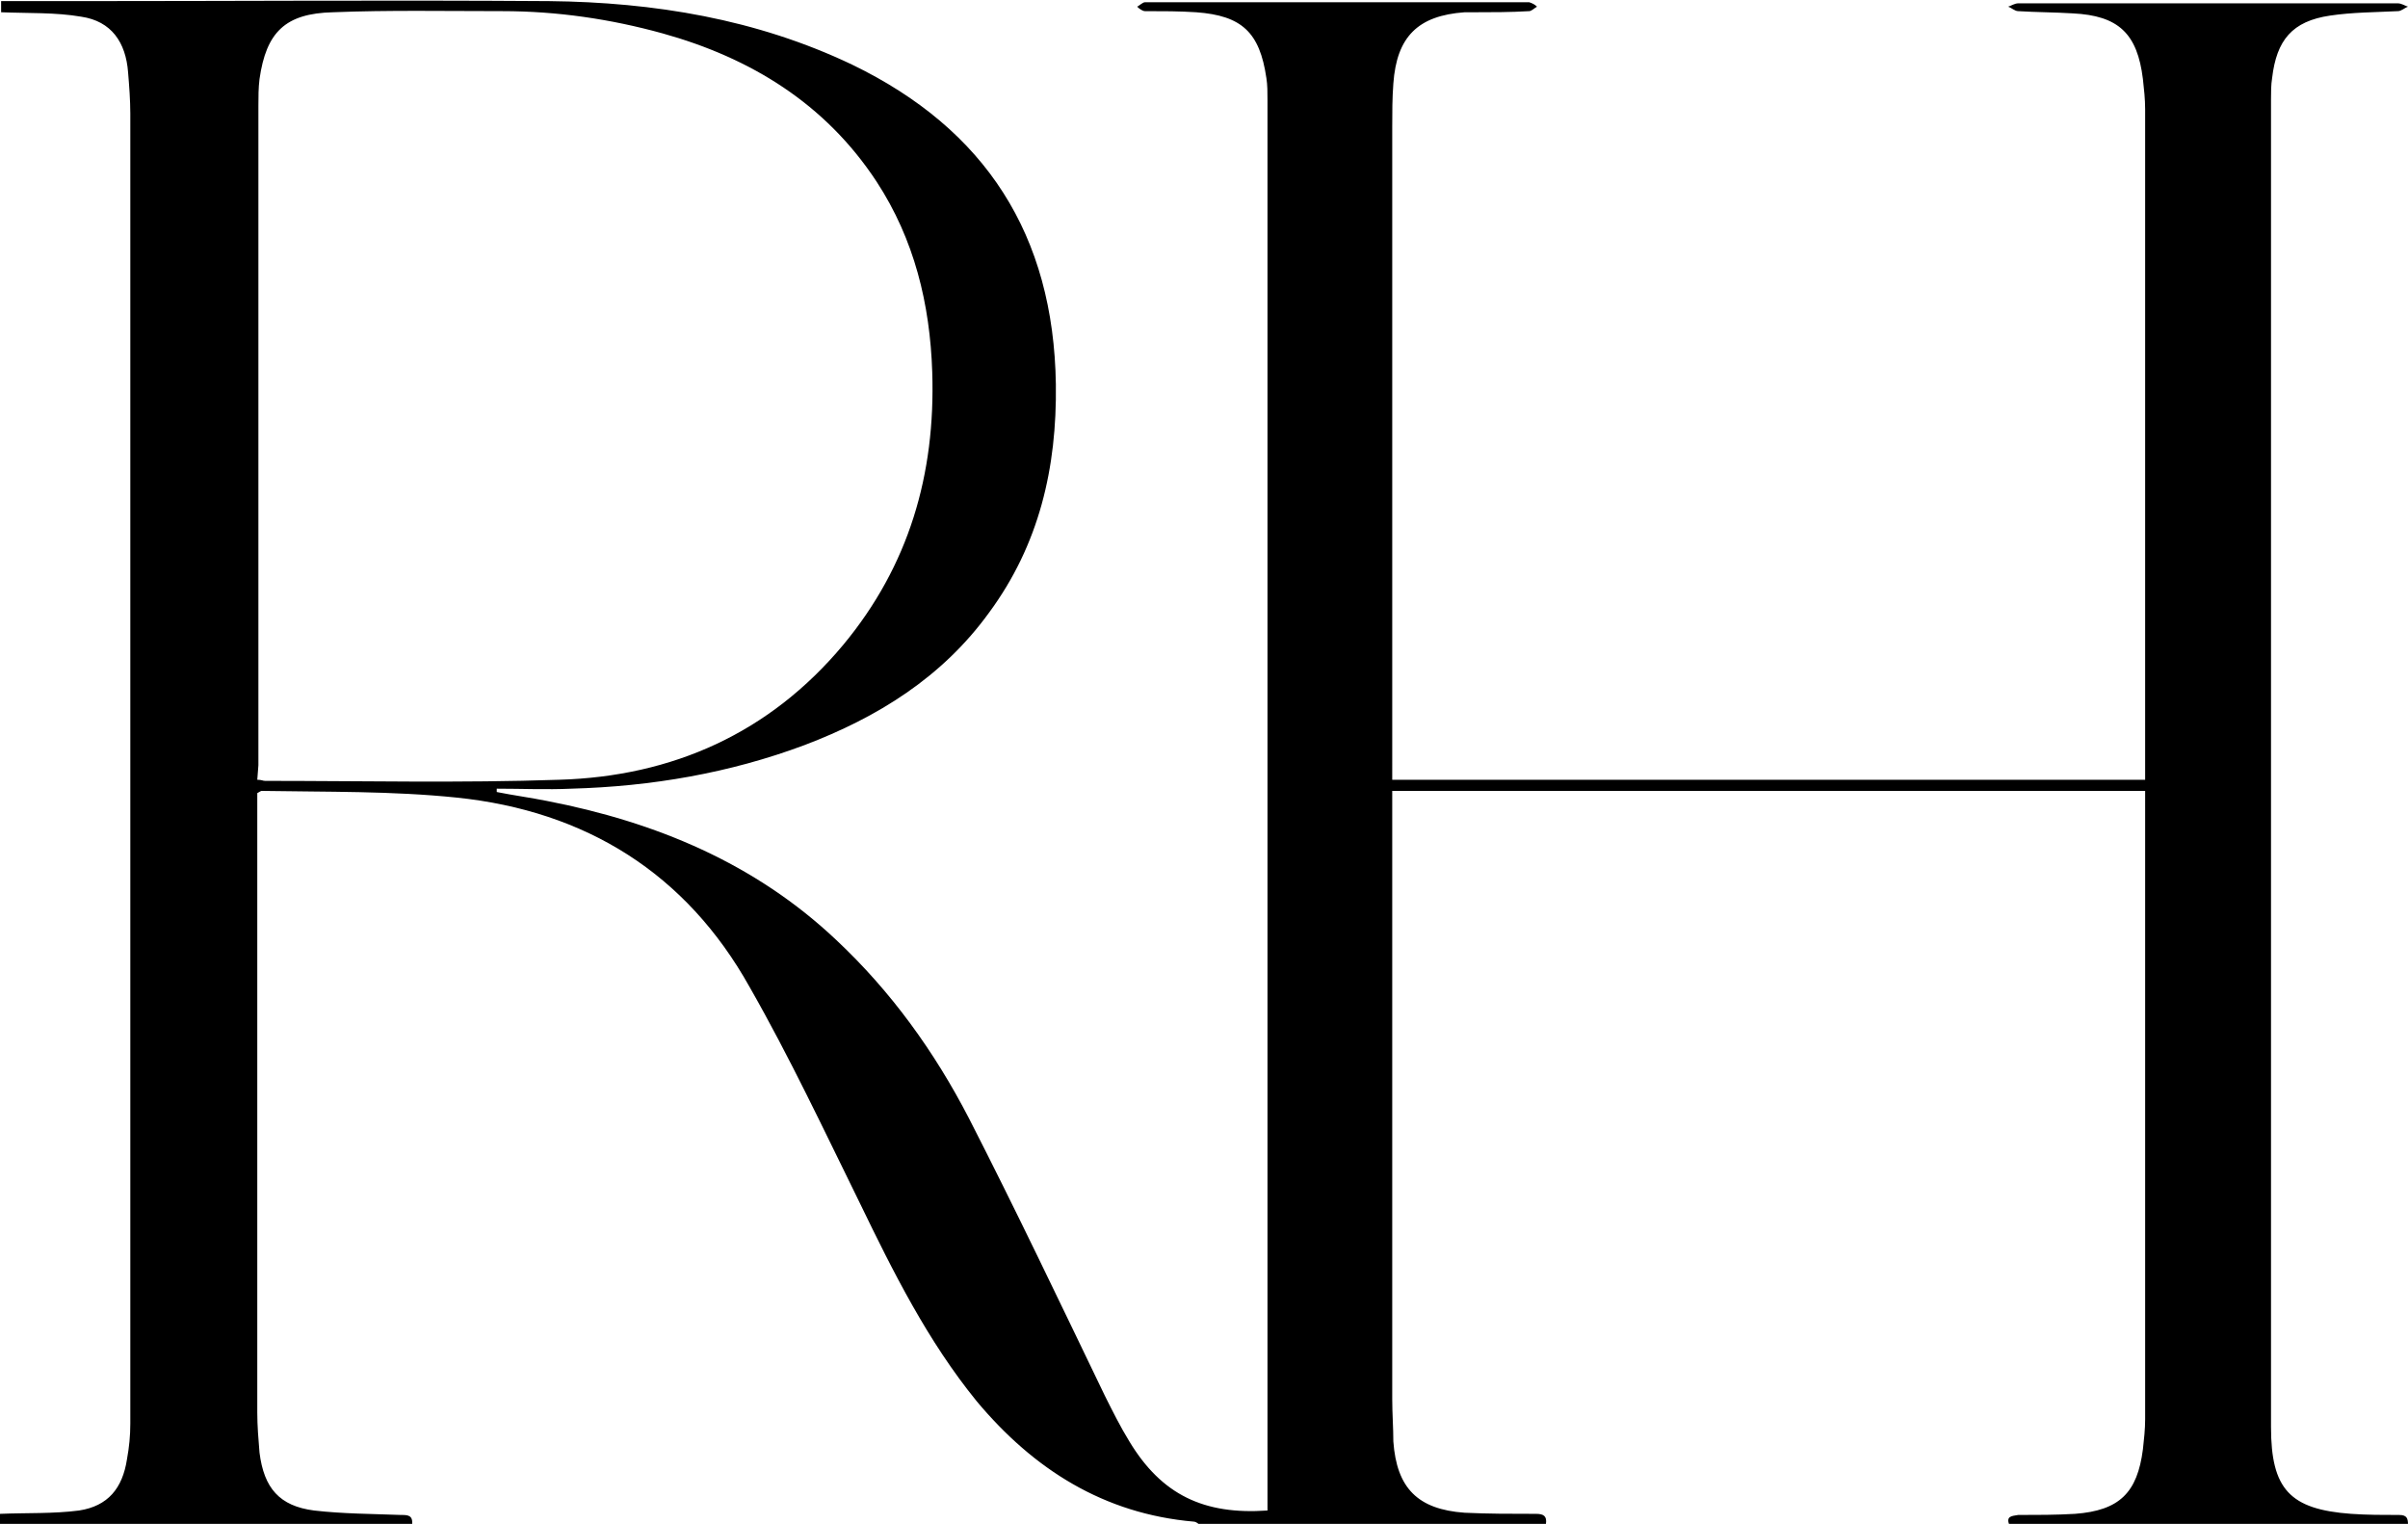 <?xml version="1.0" encoding="utf-8"?>
<!-- Generator: Adobe Illustrator 26.5.0, SVG Export Plug-In . SVG Version: 6.00 Build 0)  -->
<svg version="1.1" id="Layer_1" xmlns="http://www.w3.org/2000/svg" xmlns:xlink="http://www.w3.org/1999/xlink" x="0px" y="0px"
	 viewBox="0 0 216.2 136.8" style="enable-background:new 0 0 216.2 136.8;" xml:space="preserve">
<path d="M0.1,0.1c2.3,0,4.6,0,6.8,0c14.1,0,28.2-0.1,42.4,0c9.4,0.1,18.6,1.6,27.2,5.7c12,5.8,18.1,15.3,18.3,28.7
	c0.1,7.5-1.5,14.4-6,20.5c-4.2,5.8-10,9.4-16.6,11.9c-6.7,2.5-13.7,3.7-20.9,3.9c-2.2,0.1-4.5,0-6.7,0c0,0.1,0,0.2,0,0.3
	c1.5,0.3,3,0.5,4.5,0.8c9.8,1.9,18.7,5.6,26,12.5c4.9,4.6,8.8,10,11.9,16c4.2,8.2,8.2,16.6,12.2,24.9c0.7,1.4,1.4,2.8,2.2,4.1
	c2.9,4.8,6.7,6.6,12.4,6.2c0-0.4,0-0.8,0-1.2c0-41.8,0-83.6,0-125.4c0-0.7,0-1.4-0.1-2c-0.6-4.1-2.2-5.6-6.3-5.9
	c-1.5-0.1-3-0.1-4.6-0.1c-0.2,0-0.5-0.2-0.7-0.4c0.2-0.1,0.5-0.4,0.7-0.4c2.2,0,4.3,0,6.5,0c9.1,0,18.2,0,27.2,0c0.3,0,0.6,0,0.8,0
	c0.3,0.1,0.5,0.2,0.7,0.4c-0.2,0.1-0.5,0.4-0.7,0.4c-1.7,0.1-3.4,0.1-5,0.1c-0.3,0-0.6,0-0.8,0c-4.2,0.3-6.1,2.2-6.4,6.4
	c-0.1,1.3-0.1,2.6-0.1,3.9c0,19,0,38,0,57V70h67.6v-1.3c0-19.6,0-39.3,0-58.9c0-0.9-0.1-1.8-0.2-2.7c-0.5-4.1-2.2-5.7-6.3-5.9
	c-1.6-0.1-3.3-0.1-4.9-0.2c-0.3,0-0.6-0.3-0.9-0.4c0.3-0.1,0.6-0.3,0.9-0.3c11.4,0,22.7,0,34.1,0c0.3,0,0.6,0.2,0.9,0.3
	c-0.3,0.1-0.6,0.4-0.9,0.4c-2,0.1-4.1,0.1-6.1,0.4c-3.4,0.5-4.8,2.2-5.2,5.6c-0.1,0.6-0.1,1.3-0.1,1.9c0,39.7,0,79.5,0,119.2
	c0,5.6,1.7,7.4,7.2,7.8c1.4,0.1,2.9,0.1,4.3,0.1c0.7,0,0.8,0.3,0.8,0.9h-35.8c-0.3-0.8,0.2-0.8,0.8-0.9c1.7,0,3.4,0,5.1-0.1
	c4-0.3,5.6-1.9,6.1-5.8c0.1-0.9,0.2-1.8,0.2-2.7c0-18.3,0-36.6,0-54.8V71H125v1.5c0,17.7,0,35.4,0,53.1c0,1.3,0.1,2.6,0.1,3.8
	c0.3,4.2,2.2,6.1,6.4,6.4c2.1,0.1,4.2,0.1,6.4,0.1c0.7,0,1,0.2,0.9,0.9h-31.2c-0.1-0.1-0.3-0.2-0.4-0.2c-8.1-0.7-14.4-4.7-19.5-10.8
	c-4.4-5.4-7.5-11.6-10.5-17.8c-3.2-6.5-6.3-13.1-9.9-19.4c-5.7-10.2-14.7-15.8-26.3-17C35.2,71,29.3,71.1,23.5,71
	c-0.1,0-0.2,0.1-0.4,0.2v1.1c0,18.2,0,36.3,0,54.5c0,1.2,0.1,2.4,0.2,3.6c0.4,3.2,1.8,4.8,4.9,5.2c2.6,0.3,5.2,0.3,7.8,0.4
	c0.6,0,1.1,0,1,0.9c-12.3,0-24.6,0-37,0c0-0.3,0-0.6,0-1c2.4-0.1,4.8,0,7.1-0.3c2.6-0.4,3.9-2,4.3-4.6c0.2-1.1,0.3-2.1,0.3-3.2
	c0-39.2,0-78.4,0-117.6c0-1.2-0.1-2.5-0.2-3.7C11.3,3.8,10,1.9,7.3,1.5C5,1.1,2.5,1.2,0.1,1.1V0.1z M23.1,70c0.4,0,0.5,0.1,0.7,0.1
	c8.8,0,17.6,0.2,26.4-0.1c10.2-0.3,18.9-4.2,25.5-12.1c5.9-7.1,8.3-15.3,8-24.5c-0.2-6.1-1.6-11.9-5-17.1C74.1,9.3,67.4,5.2,59.5,3
	C54.8,1.7,50,1,45.1,1C40,1,34.9,0.9,29.9,1.1c-4.3,0.1-6,1.8-6.6,6c-0.1,0.8-0.1,1.6-0.1,2.4c0,19.7,0,39.5,0,59.2L23.1,70L23.1,70
	z"/>
</svg>
